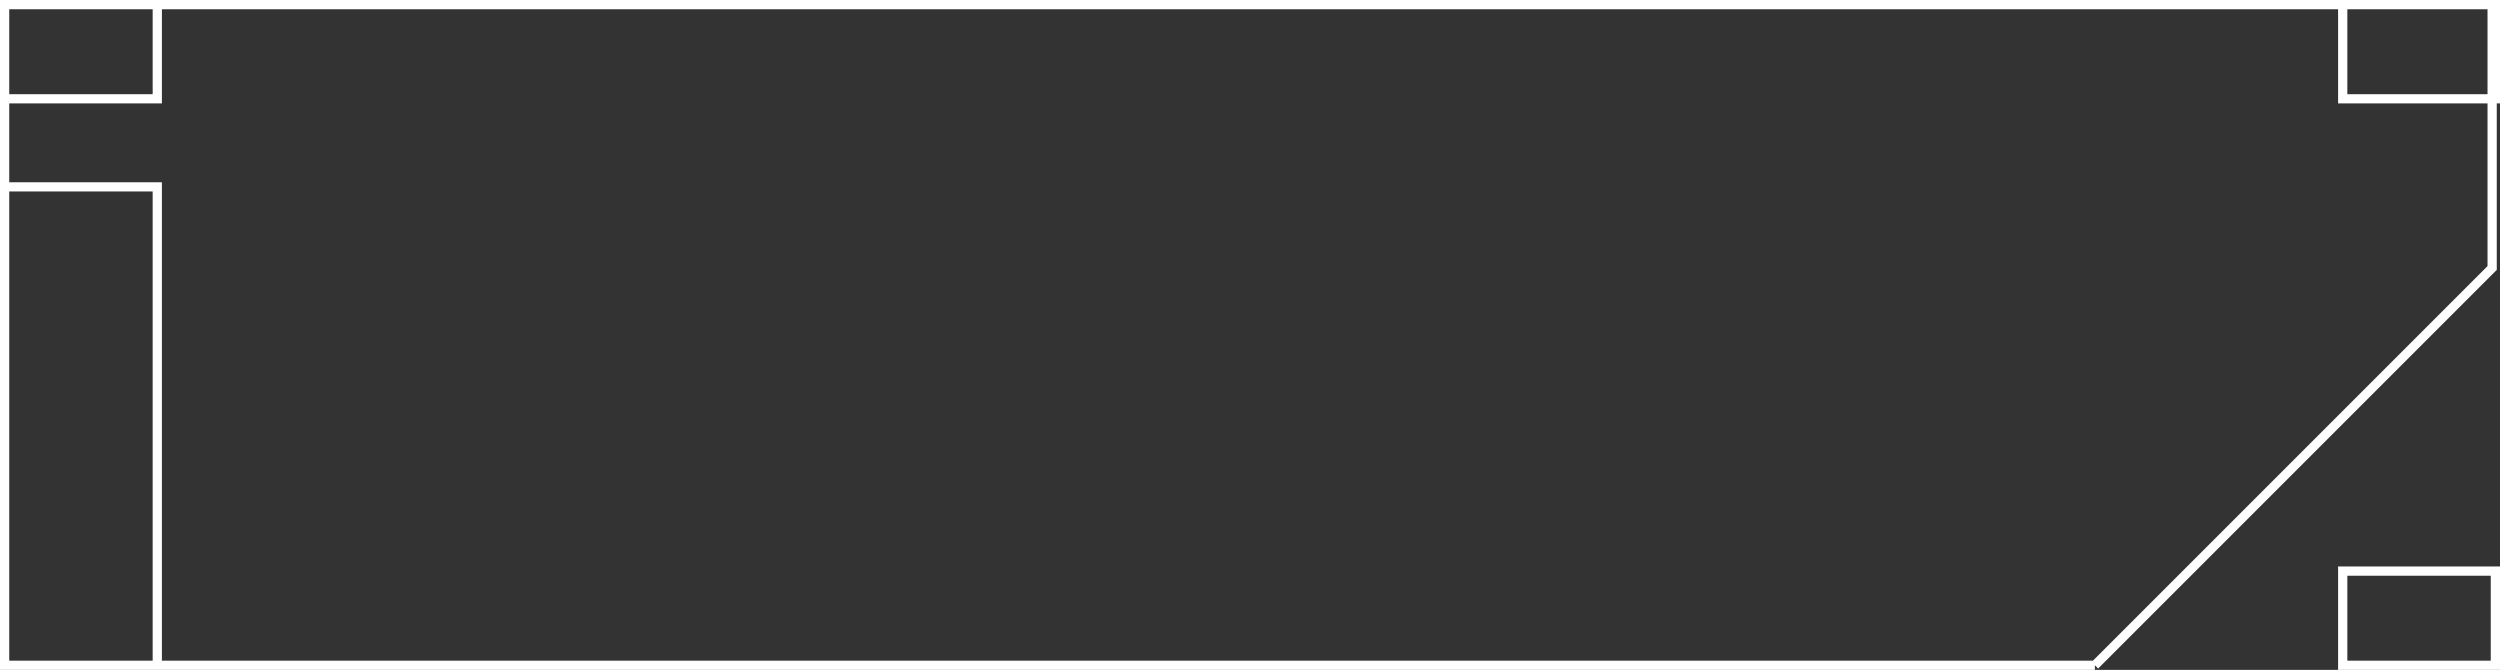 <?xml version="1.0" encoding="UTF-8"?>
<svg id="Layer_1" data-name="Layer 1" xmlns="http://www.w3.org/2000/svg" viewBox="0 0 270.53 72.49">
  <rect x="0" y="0" width="270.53" height="72.49" fill="#333333" stroke="none"/>
  <defs>
    <style>
      .cls-1 {
        fill: none;
        stroke: #fff;
        stroke-miterlimit: 10;
      }
    </style>
  </defs>
  <path class="cls-1" d="m226.69,71.99H.5V.5h269.18v28.5c-16.79,16.79-26.2,26.2-42.99,42.99ZM17.02,20.22H.5v51.77h16.52V20.22Zm0-19.72H.5v10.19h16.52V.5Zm253.01,0h-16.52v10.19h16.52V.5Zm0,61.3h-16.52v10.19h16.52v-10.19Z"/>
</svg>